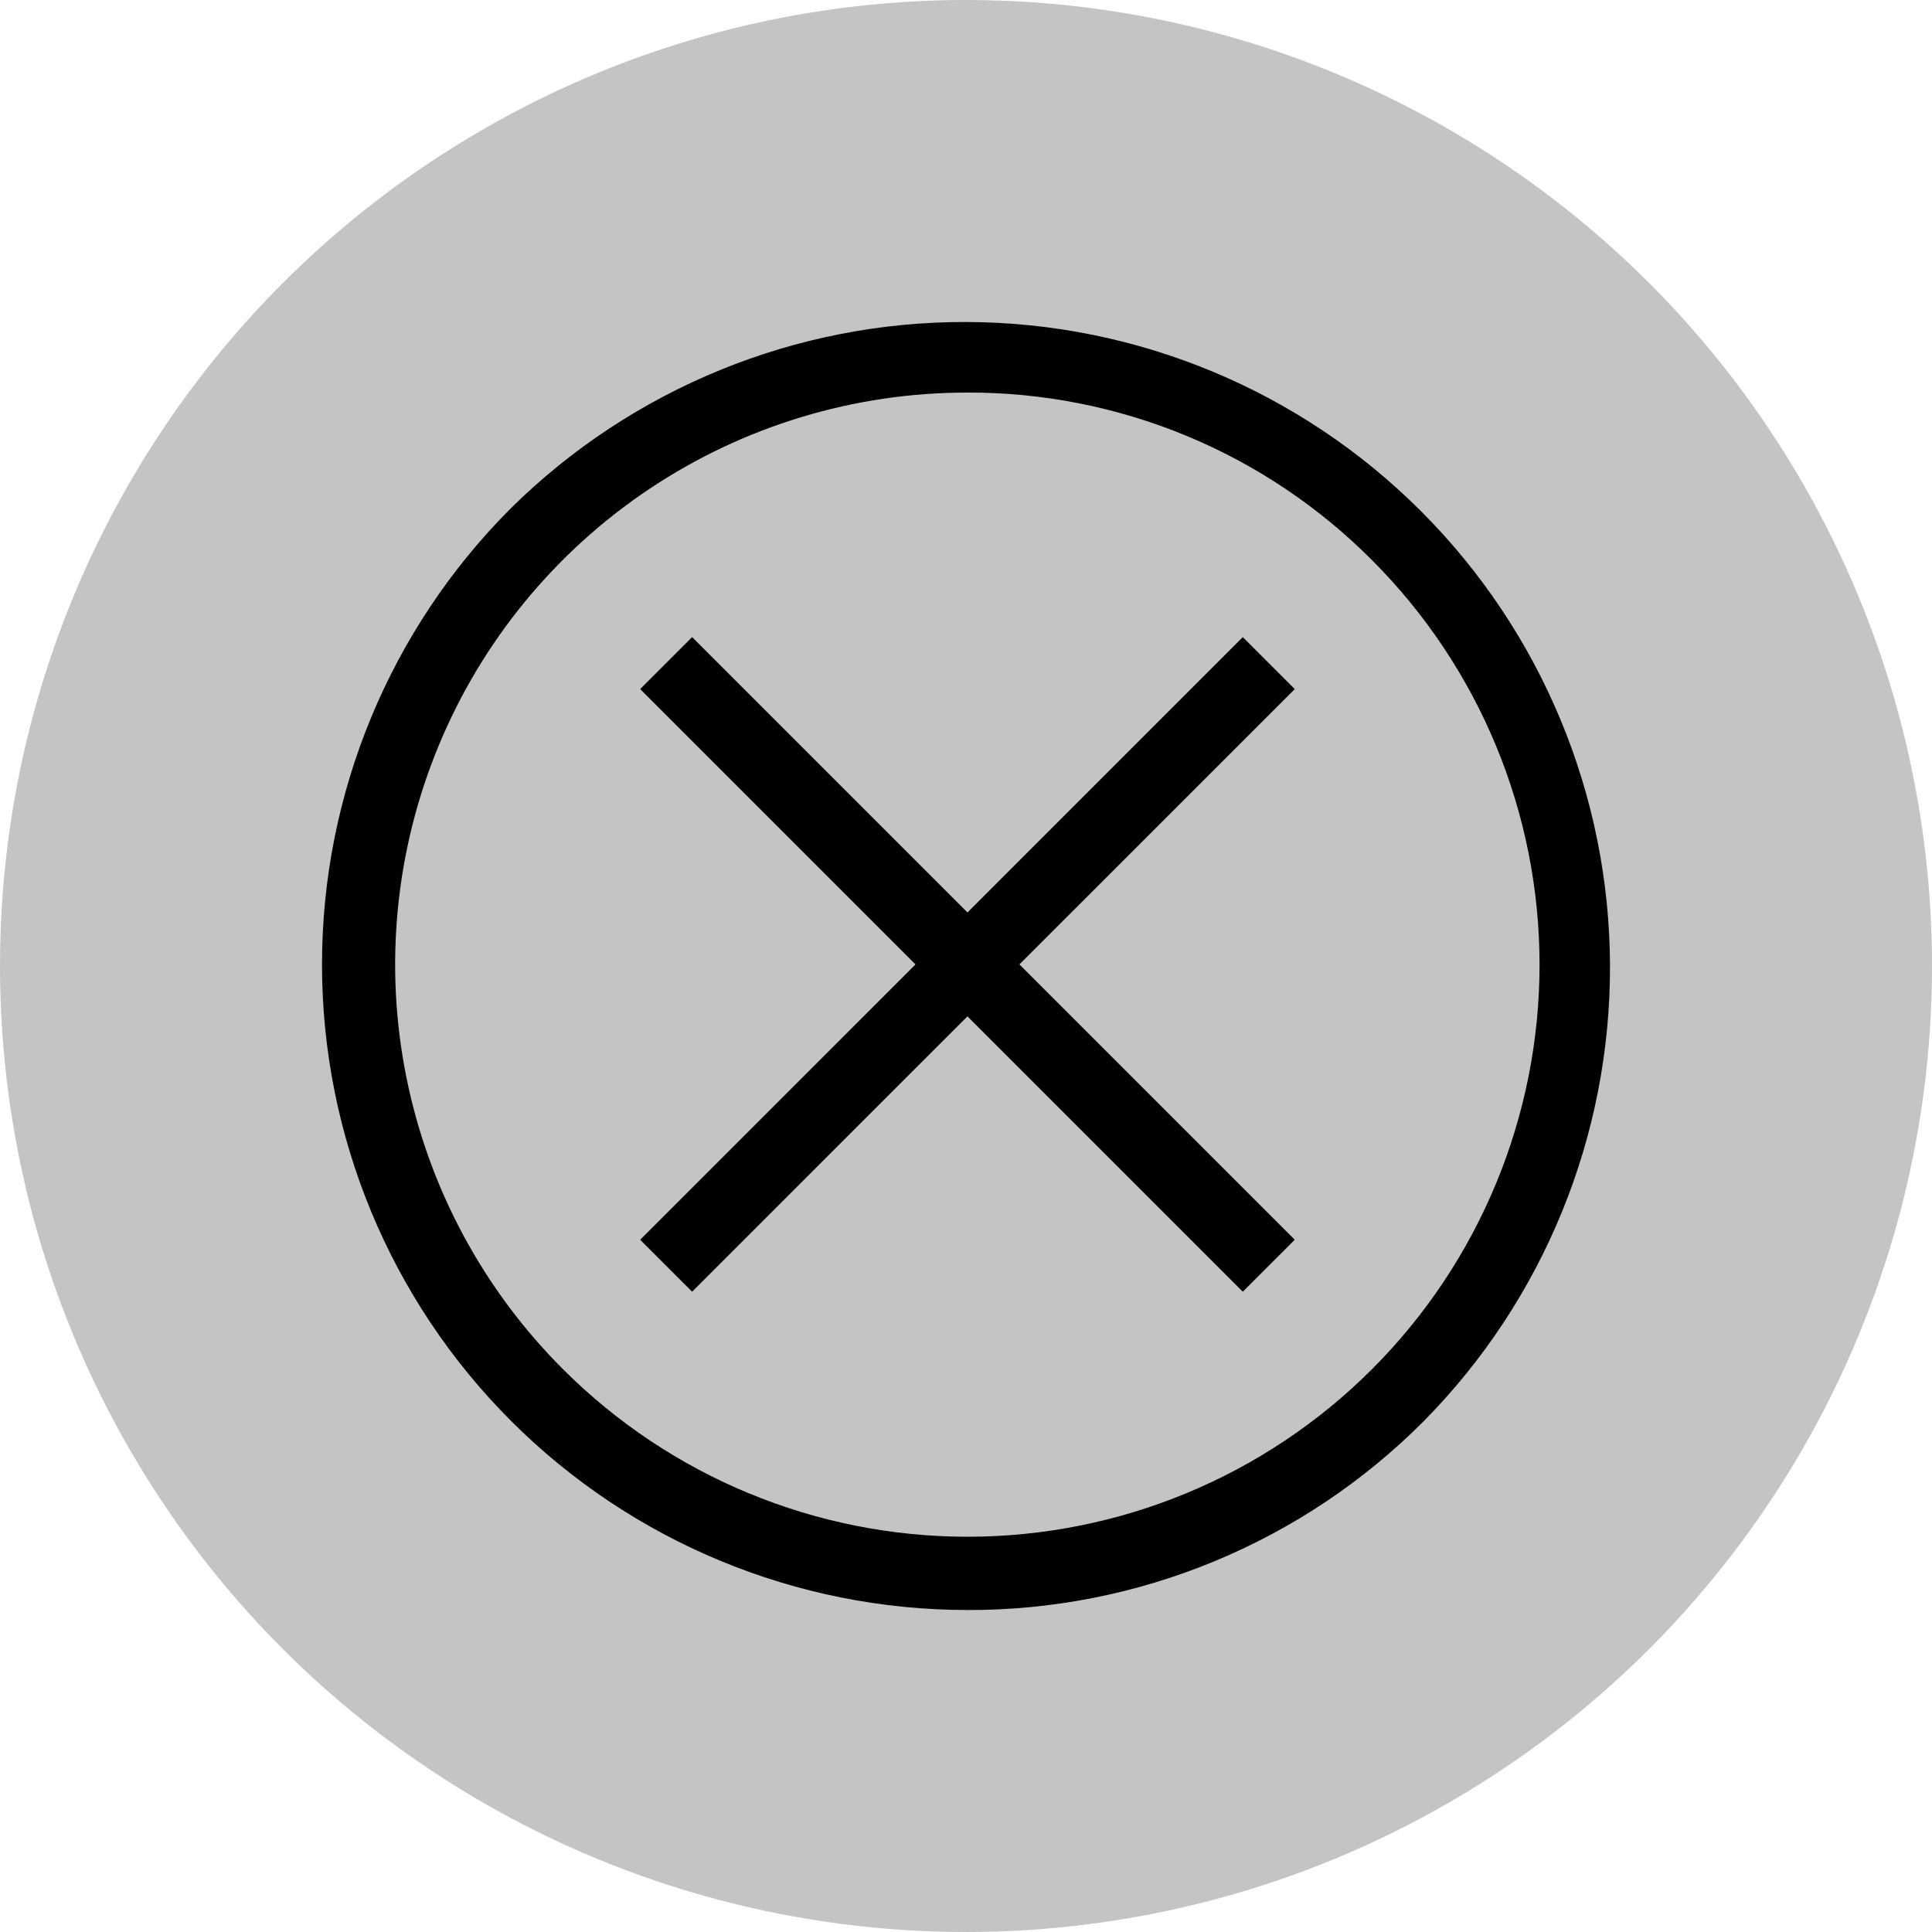 <svg width="60" height="60" viewBox="0 0 60 60" fill="none" xmlns="http://www.w3.org/2000/svg">
<circle cx="30" cy="30" r="30" fill="#C4C4C4"/>
<path d="M19.881 38.502L38.596 19.786L40.21 21.4L21.494 40.115L19.881 38.502Z" fill="black"/>
<path d="M19.881 21.4L21.494 19.786L40.21 38.502L38.596 40.115L19.881 21.4Z" fill="black"/>
<path d="M30.047 50C24.73 50 19.631 47.888 15.871 44.128C12.112 40.369 10 35.27 10 29.953C10 24.637 12.112 19.538 15.871 15.778C19.639 12.06 24.725 9.982 30.019 10C35.313 10.017 40.385 12.128 44.128 15.872C47.872 19.615 49.982 24.687 50 29.981C50.017 35.275 47.94 40.361 44.222 44.129C42.365 45.996 40.156 47.476 37.722 48.484C35.289 49.492 32.681 50.008 30.047 50.001L30.047 50ZM30.047 12.192C26.531 12.189 23.094 13.23 20.17 15.182C17.246 17.134 14.967 19.91 13.623 23.158C12.278 26.407 11.927 29.981 12.615 33.428C13.303 36.876 14.999 40.041 17.488 42.525C20.82 45.856 25.34 47.726 30.052 47.725C34.763 47.724 39.282 45.851 42.612 42.518C45.943 39.185 47.814 34.666 47.812 29.954C47.811 25.242 45.938 20.724 42.606 17.393C40.96 15.739 39.002 14.428 36.847 13.535C34.691 12.642 32.38 12.186 30.047 12.191V12.192Z" fill="black"/>
</svg>
